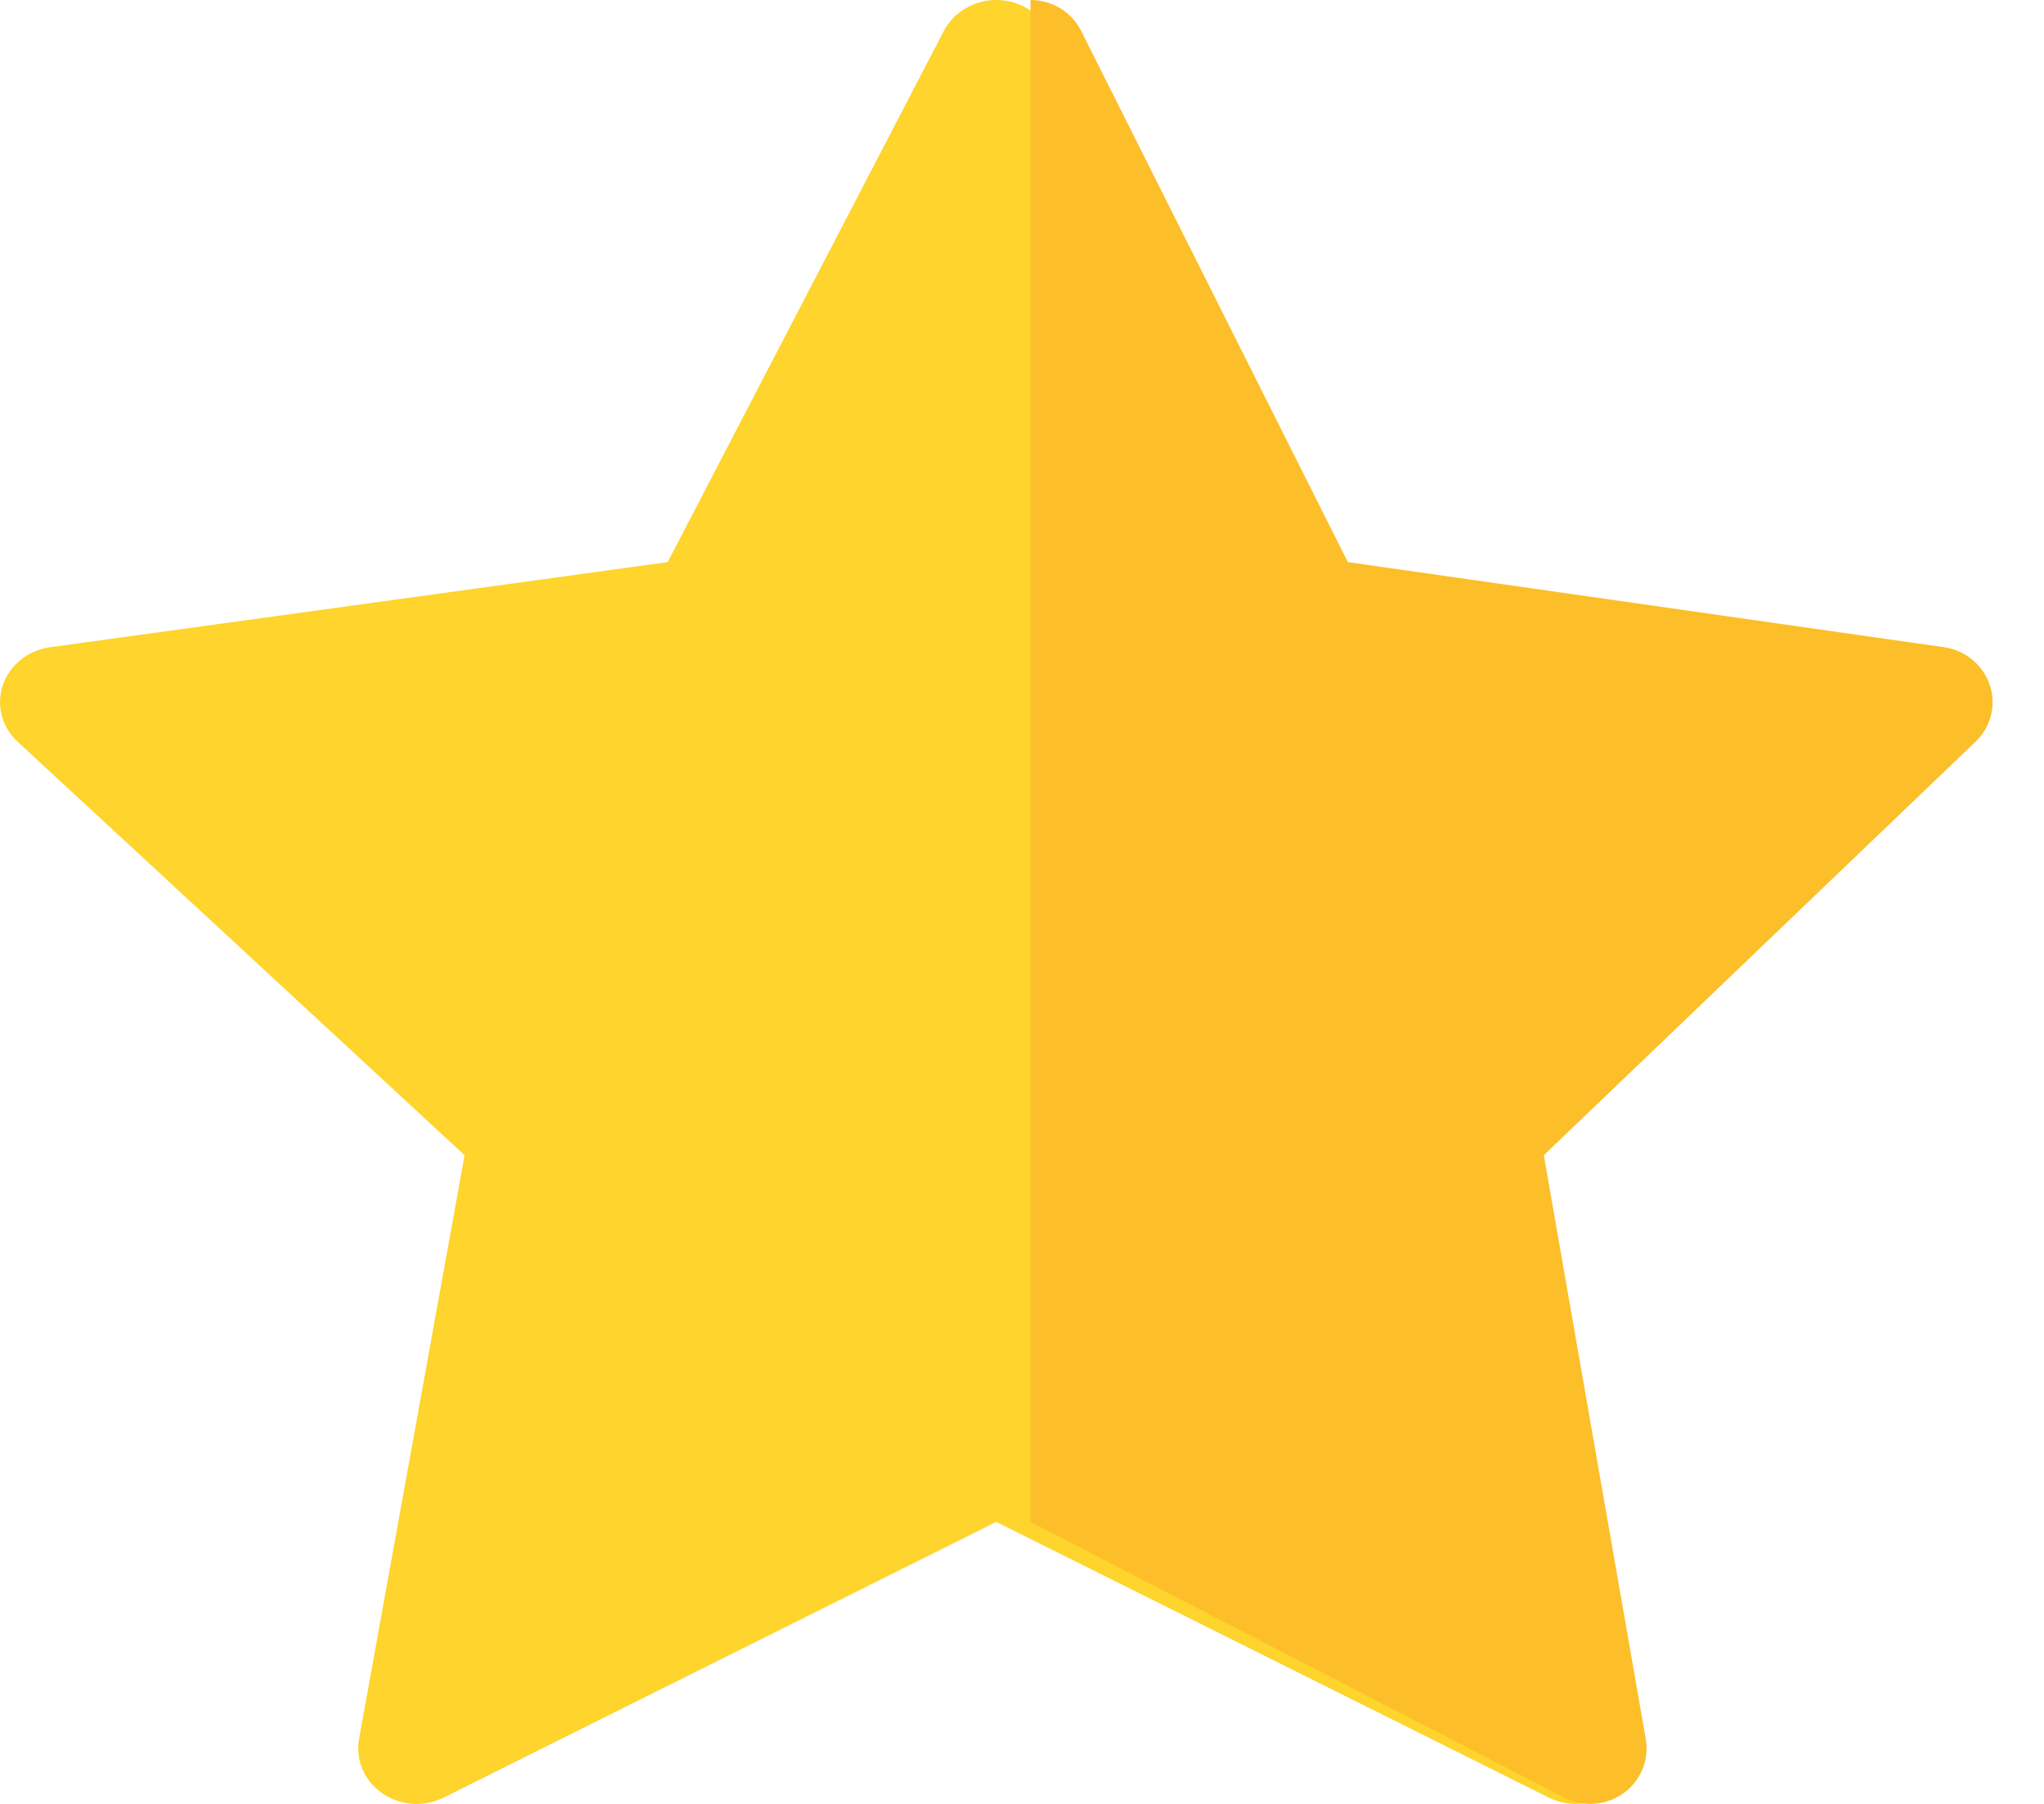 <svg width="17" height="15" viewBox="0 0 17 15" fill="none" xmlns="http://www.w3.org/2000/svg">
<path d="M16.548 5.696C16.491 5.529 16.339 5.408 16.156 5.382L11.019 4.674L8.721 0.257C8.639 0.1 8.471 0 8.286 0C8.101 0 7.932 0.1 7.85 0.257L5.553 4.674L0.416 5.382C0.233 5.408 0.081 5.529 0.024 5.696C-0.033 5.863 0.014 6.046 0.147 6.168L3.864 9.606L2.986 14.461C2.955 14.634 3.03 14.809 3.18 14.912C3.329 15.015 3.527 15.029 3.691 14.947L8.286 12.655L12.88 14.947C12.951 14.982 13.029 15 13.106 15C13.207 15 13.307 14.97 13.392 14.912C13.541 14.809 13.616 14.634 13.585 14.461L12.707 9.606L16.425 6.168C16.557 6.046 16.605 5.863 16.548 5.696Z" fill="#FED42D"/>
<path d="M16.548 5.696C16.493 5.529 16.346 5.408 16.17 5.382L11.21 4.674L8.992 0.257C8.913 0.1 8.75 0 8.571 0V12.655L13.008 14.947C13.076 14.982 13.151 15 13.226 15C13.323 15 13.42 14.97 13.501 14.912C13.646 14.809 13.718 14.634 13.688 14.461L12.84 9.606L16.43 6.168C16.558 6.046 16.604 5.863 16.548 5.696Z" fill="#FCBF29"/>
</svg>
